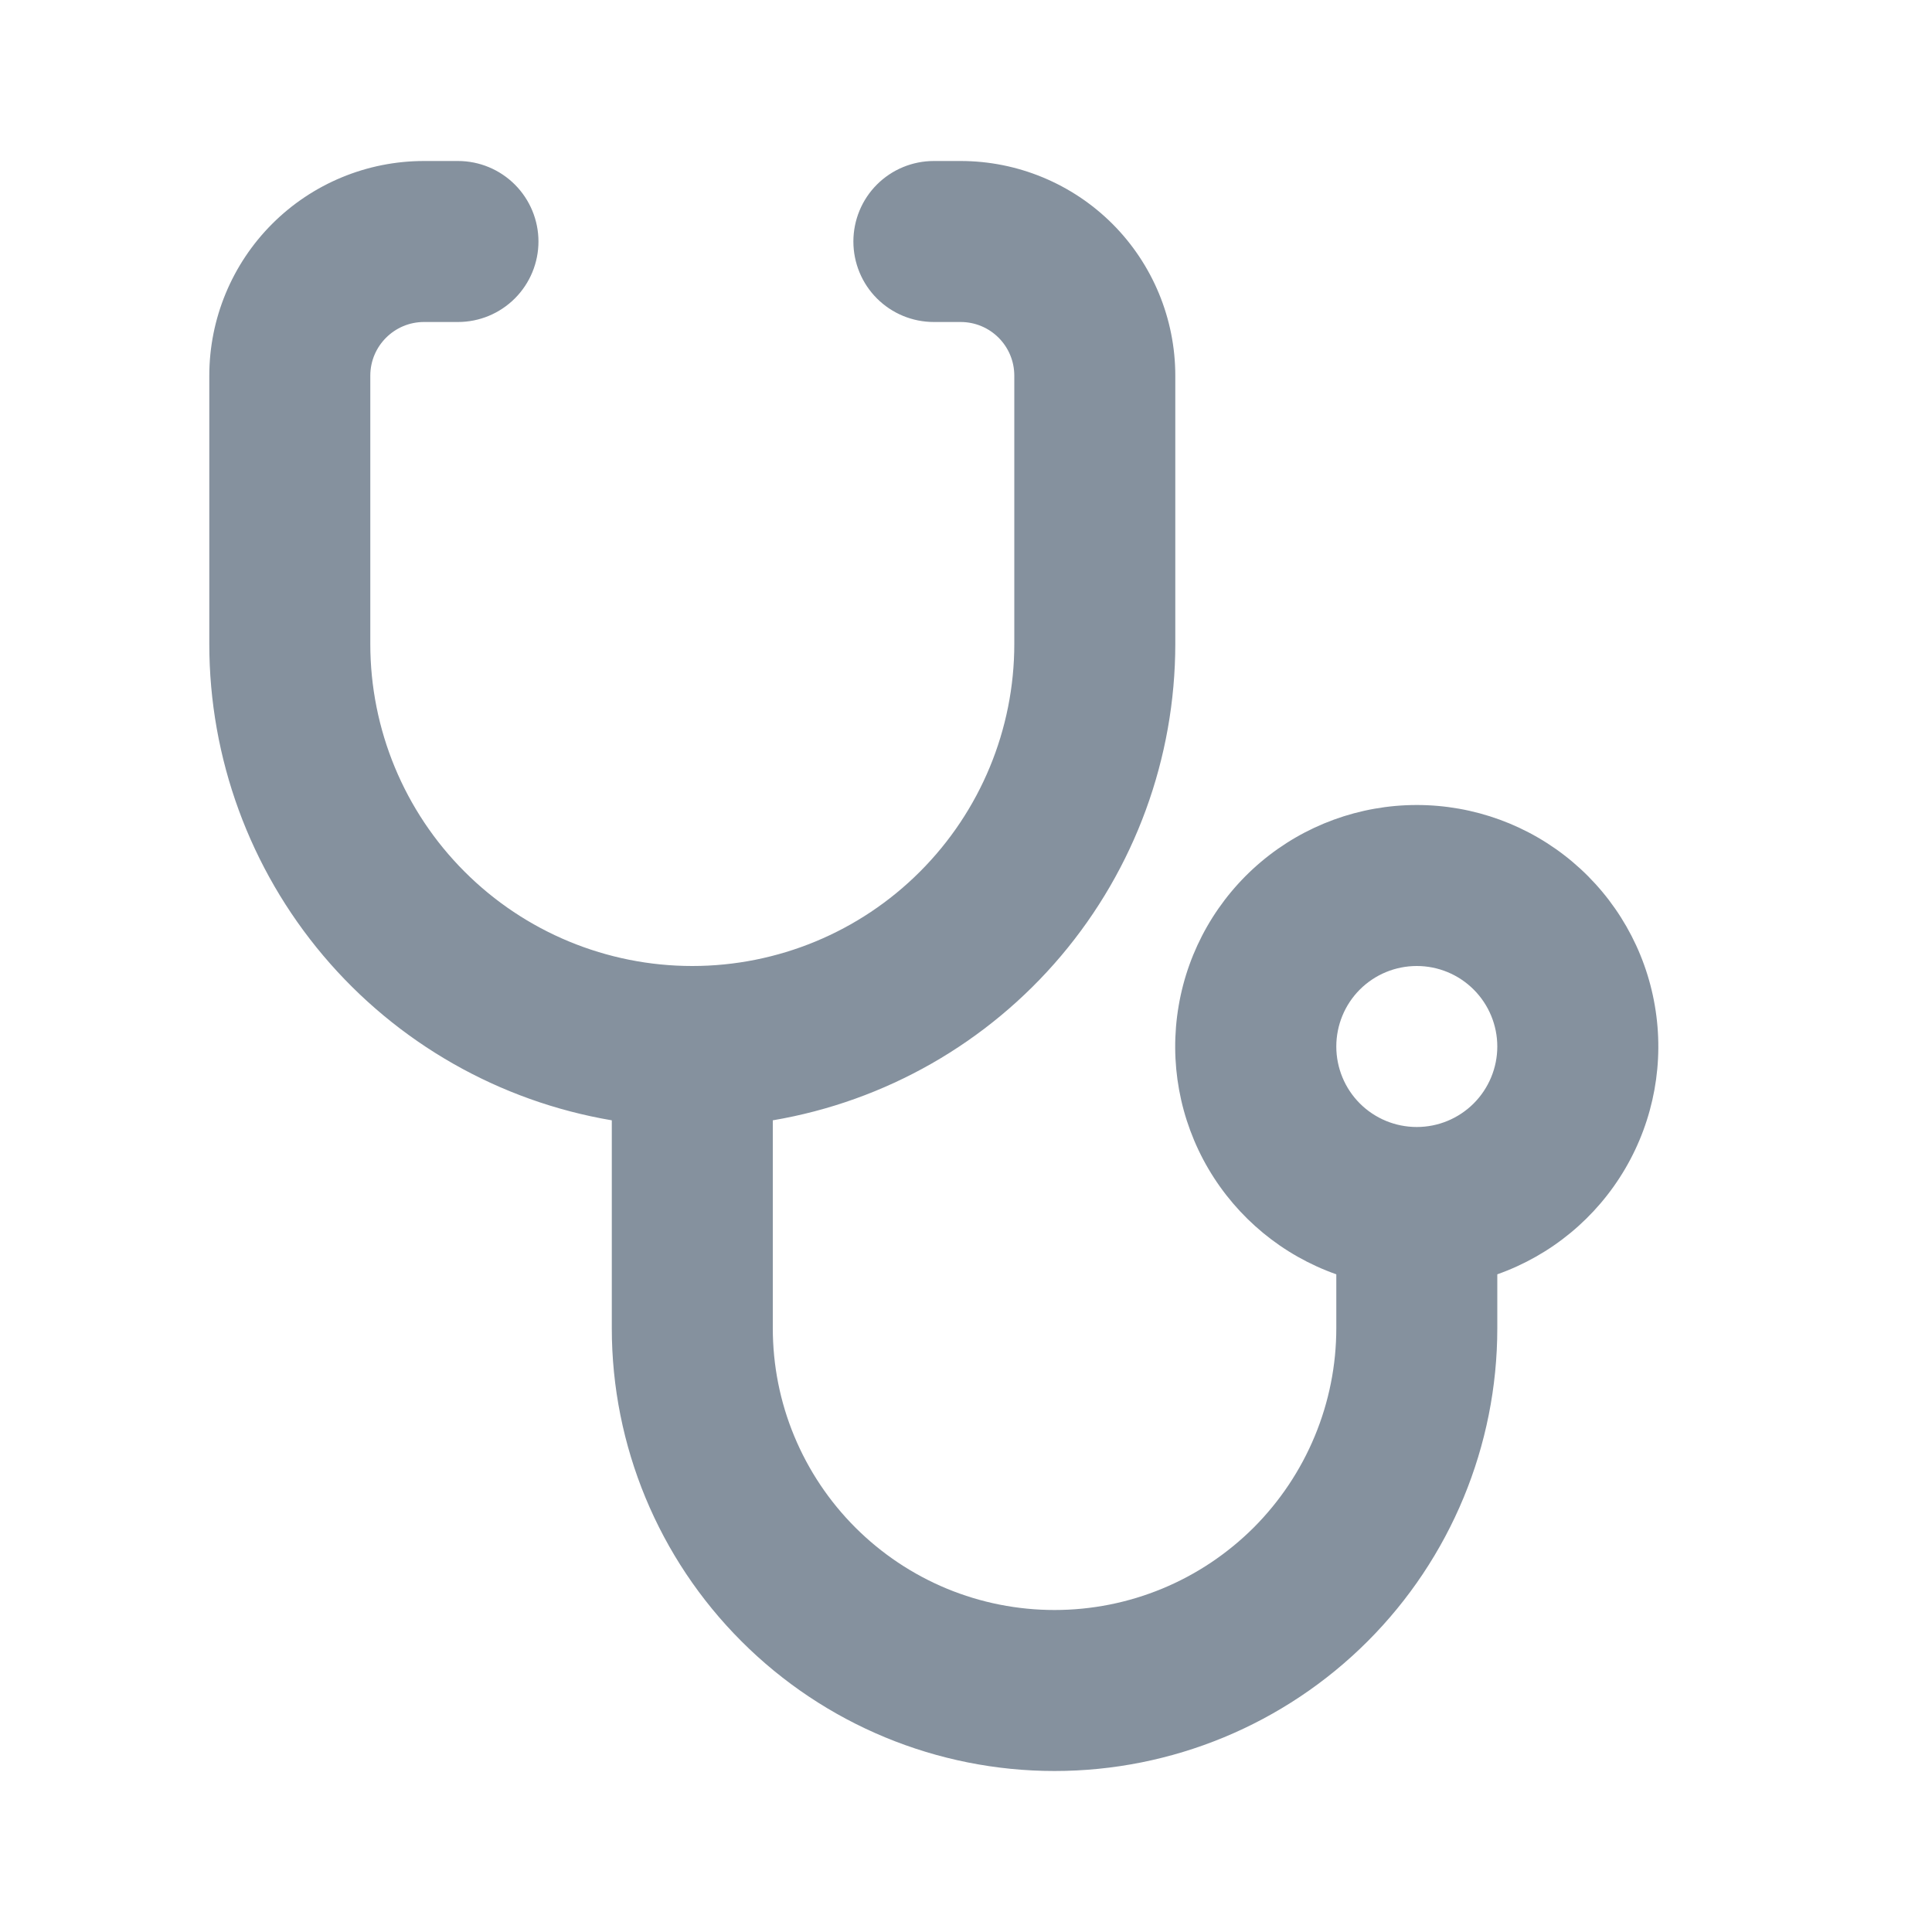 <svg width="24" height="24" viewBox="0 0 24 24" fill="none" xmlns="http://www.w3.org/2000/svg">
<path fill-rule="evenodd" clip-rule="evenodd" d="M4.6 4.667C4.6 4.298 4.9 4 5.267 4H5.689C5.954 4 6.208 3.895 6.396 3.707C6.583 3.52 6.689 3.265 6.689 3C6.689 2.735 6.583 2.48 6.396 2.293C6.208 2.105 5.954 2 5.689 2H5.267C4.559 2 3.881 2.281 3.381 2.781C2.881 3.281 2.6 3.96 2.6 4.667V8C2.6 9.418 3.102 10.79 4.017 11.873C4.932 12.956 6.202 13.68 7.6 13.917V16.5C7.6 17.959 8.179 19.358 9.211 20.389C10.242 21.421 11.641 22 13.1 22C14.558 22 15.957 21.421 16.989 20.389C18.02 19.358 18.6 17.959 18.6 16.5V15.83C19.267 15.594 19.83 15.13 20.188 14.519C20.546 13.909 20.677 13.191 20.557 12.493C20.438 11.795 20.075 11.162 19.534 10.706C18.993 10.25 18.308 10 17.6 10C16.892 10 16.206 10.25 15.665 10.706C15.124 11.162 14.761 11.795 14.642 12.493C14.522 13.191 14.653 13.909 15.011 14.519C15.37 15.13 15.932 15.594 16.6 15.83V16.5C16.6 16.96 16.509 17.415 16.333 17.839C16.157 18.264 15.899 18.65 15.575 18.975C15.249 19.3 14.864 19.558 14.439 19.734C14.014 19.91 13.559 20 13.1 20C12.64 20 12.185 19.91 11.76 19.734C11.336 19.558 10.95 19.3 10.625 18.975C10.3 18.65 10.042 18.264 9.866 17.839C9.69 17.415 9.6 16.96 9.6 16.5V13.917C10.998 13.68 12.267 12.956 13.182 11.873C14.097 10.79 14.599 9.418 14.6 8V4.667C14.6 3.96 14.319 3.281 13.819 2.781C13.318 2.281 12.64 2 11.933 2H11.601C11.335 2 11.081 2.105 10.893 2.293C10.706 2.48 10.601 2.735 10.601 3C10.601 3.265 10.706 3.52 10.893 3.707C11.081 3.895 11.335 4 11.601 4H11.933C12.302 4 12.6 4.298 12.6 4.667V8C12.6 9.061 12.178 10.078 11.428 10.828C10.678 11.579 9.66 12 8.6 12C7.539 12 6.521 11.579 5.771 10.828C5.021 10.078 4.6 9.061 4.6 8V4.667ZM17.6 12C17.334 12 17.08 12.105 16.892 12.293C16.705 12.48 16.6 12.735 16.6 13C16.6 13.265 16.705 13.52 16.892 13.707C17.08 13.895 17.334 14 17.6 14C17.865 14 18.119 13.895 18.307 13.707C18.494 13.52 18.6 13.265 18.6 13C18.6 12.735 18.494 12.48 18.307 12.293C18.119 12.105 17.865 12 17.6 12Z" fill="#85919E"/>
</svg>
